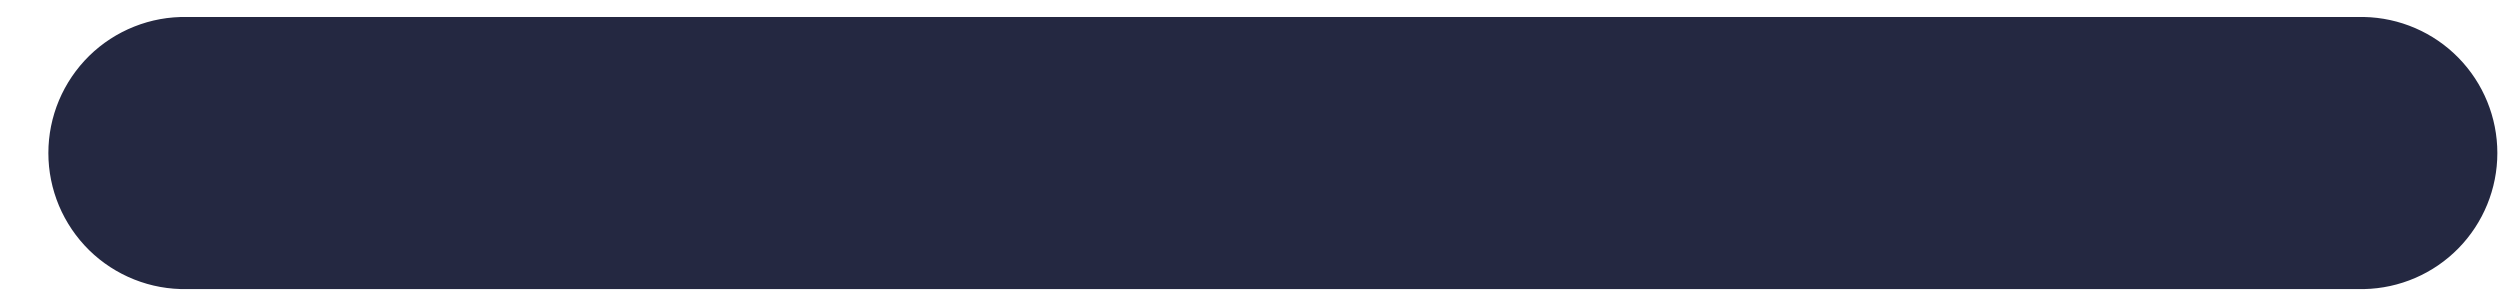 <svg width="49" height="6" viewBox="0 0 49 6" fill="none" xmlns="http://www.w3.org/2000/svg">
<path d="M46.333 0.333H3.667C3.312 0.326 2.96 0.39 2.631 0.521C2.301 0.652 2.001 0.847 1.748 1.095C1.495 1.344 1.294 1.64 1.156 1.967C1.019 2.294 0.948 2.645 0.948 3C0.948 3.354 1.019 3.705 1.156 4.032C1.294 4.359 1.495 4.655 1.748 4.904C2.001 5.152 2.301 5.347 2.631 5.478C2.96 5.609 3.312 5.673 3.667 5.666H46.333C47.031 5.652 47.696 5.366 48.185 4.867C48.674 4.368 48.948 3.698 48.948 3C48.948 2.301 48.674 1.631 48.185 1.132C47.696 0.633 47.031 0.347 46.333 0.333V0.333Z" fill="#242841"/>
</svg>
